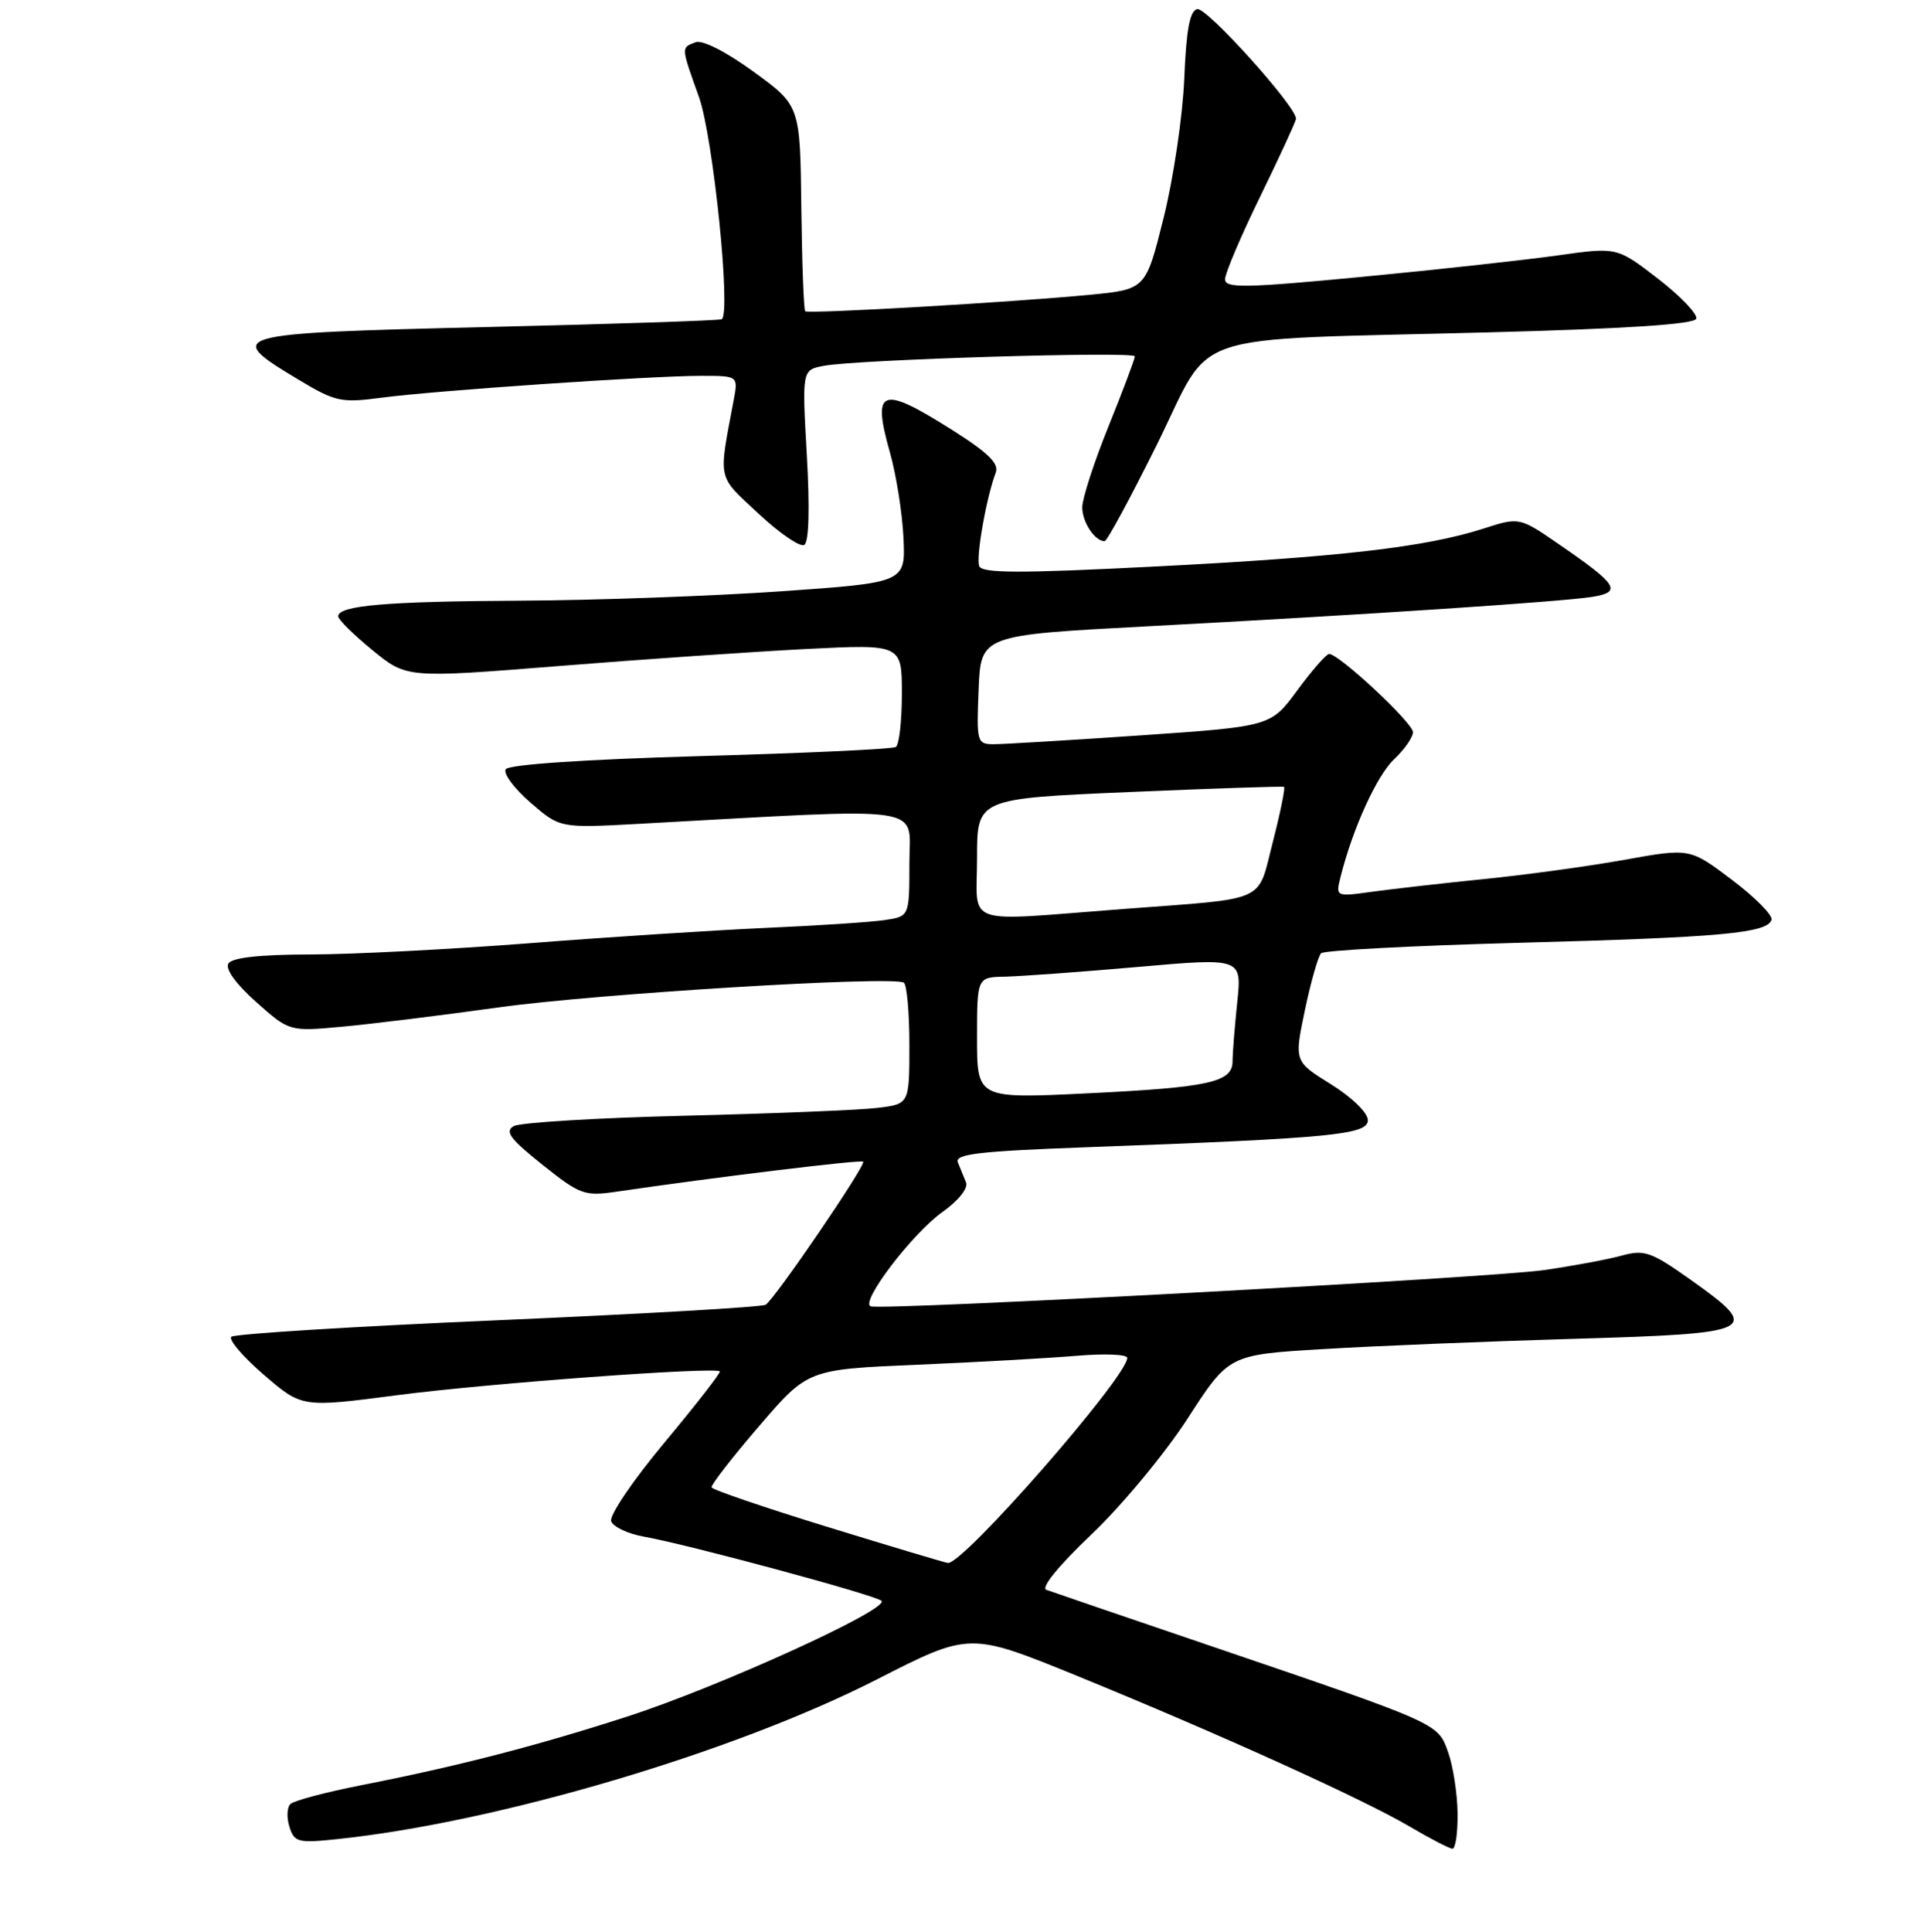 <?xml version="1.0" encoding="UTF-8" standalone="no"?>
<!DOCTYPE svg PUBLIC "-//W3C//DTD SVG 1.1//EN" "http://www.w3.org/Graphics/SVG/1.1/DTD/svg11.dtd" >
<svg xmlns="http://www.w3.org/2000/svg" xmlns:xlink="http://www.w3.org/1999/xlink" version="1.1" viewBox="0 0 256 257">
 <g >
 <path fill="currentColor"
d=" M 193.94 241.25 C 193.91 238.64 193.35 234.99 192.69 233.13 C 191.31 229.22 191.68 229.39 161.00 218.94 C 149.72 215.11 139.93 211.76 139.22 211.50 C 138.46 211.23 140.86 208.28 145.24 204.12 C 149.25 200.31 155.00 193.38 158.02 188.71 C 163.50 180.23 163.50 180.23 176.00 179.48 C 182.88 179.06 197.94 178.45 209.49 178.11 C 233.80 177.40 234.51 177.05 225.03 170.31 C 219.72 166.54 218.81 166.21 215.82 167.03 C 213.99 167.54 209.35 168.40 205.50 168.96 C 198.29 170.00 117.56 174.35 115.86 173.79 C 114.38 173.29 121.37 164.11 125.42 161.22 C 127.53 159.73 128.84 158.07 128.54 157.31 C 128.24 156.59 127.75 155.39 127.45 154.64 C 126.99 153.53 130.23 153.15 144.70 152.62 C 177.30 151.42 182.00 150.96 182.00 149.02 C 182.00 148.04 179.89 145.99 177.10 144.25 C 172.20 141.21 172.20 141.21 173.63 134.37 C 174.42 130.61 175.39 127.21 175.78 126.82 C 176.18 126.43 187.97 125.81 202.00 125.43 C 228.95 124.71 235.12 124.15 235.71 122.38 C 235.91 121.78 233.54 119.39 230.46 117.06 C 224.85 112.82 224.85 112.82 216.17 114.38 C 211.40 115.24 203.00 116.39 197.50 116.94 C 192.00 117.50 185.30 118.26 182.60 118.63 C 177.70 119.31 177.70 119.31 178.38 116.62 C 179.99 110.20 183.20 103.16 185.51 100.99 C 186.88 99.70 188.00 98.09 188.00 97.40 C 188.00 96.17 178.17 87.00 176.85 87.00 C 176.48 87.00 174.58 89.17 172.63 91.82 C 169.09 96.64 169.09 96.64 151.80 97.83 C 142.28 98.48 133.47 99.01 132.21 99.01 C 130.00 99.00 129.92 98.73 130.21 91.75 C 130.50 84.50 130.50 84.50 152.50 83.33 C 181.55 81.79 207.70 80.06 211.82 79.41 C 215.87 78.77 215.28 77.81 207.53 72.48 C 202.17 68.78 202.17 68.78 197.33 70.34 C 189.65 72.80 178.22 74.12 153.66 75.37 C 135.61 76.29 130.66 76.28 130.29 75.31 C 129.83 74.11 131.25 66.13 132.49 62.87 C 132.96 61.67 131.44 60.19 126.58 57.13 C 117.22 51.22 116.00 51.68 118.42 60.22 C 119.24 63.12 120.05 68.20 120.21 71.50 C 120.50 77.50 120.50 77.50 104.00 78.66 C 94.92 79.29 79.34 79.86 69.38 79.91 C 51.40 80.00 45.00 80.55 45.00 82.00 C 45.00 82.42 47.05 84.44 49.55 86.49 C 54.11 90.22 54.11 90.22 74.30 88.61 C 85.41 87.72 100.24 86.70 107.25 86.34 C 120.00 85.70 120.00 85.70 120.00 92.29 C 120.00 95.91 119.64 99.11 119.19 99.38 C 118.75 99.66 107.03 100.20 93.16 100.59 C 77.73 101.03 67.68 101.71 67.29 102.34 C 66.94 102.90 68.42 104.90 70.58 106.77 C 74.50 110.17 74.50 110.17 85.00 109.60 C 124.21 107.45 121.00 106.98 121.00 114.83 C 121.00 121.91 121.00 121.91 117.75 122.40 C 115.96 122.67 108.88 123.14 102.00 123.44 C 95.12 123.75 80.95 124.66 70.50 125.48 C 60.05 126.29 46.91 126.97 41.31 126.98 C 34.56 126.99 30.87 127.40 30.39 128.18 C 29.94 128.90 31.38 130.90 34.08 133.30 C 38.50 137.23 38.50 137.23 45.50 136.59 C 49.35 136.24 58.80 135.07 66.50 134.00 C 79.43 132.20 118.53 129.81 120.25 130.72 C 120.66 130.94 121.00 134.66 121.00 139.00 C 121.00 146.88 121.00 146.88 116.75 147.39 C 114.41 147.68 102.92 148.14 91.21 148.43 C 79.50 148.71 69.22 149.34 68.37 149.81 C 67.12 150.51 67.86 151.51 72.16 154.94 C 77.17 158.94 77.78 159.16 82.00 158.54 C 95.20 156.60 114.55 154.25 114.85 154.54 C 115.28 154.95 103.10 172.82 101.87 173.58 C 101.37 173.89 85.34 174.81 66.24 175.64 C 47.13 176.46 31.17 177.46 30.78 177.84 C 30.38 178.23 32.33 180.51 35.11 182.90 C 40.17 187.26 40.17 187.26 52.84 185.61 C 64.80 184.04 95.14 181.81 95.78 182.44 C 95.94 182.60 92.63 186.85 88.43 191.89 C 84.19 196.97 81.03 201.64 81.32 202.39 C 81.61 203.14 83.56 204.05 85.67 204.43 C 91.55 205.47 116.40 212.18 117.28 212.96 C 118.48 214.03 95.78 224.37 83.50 228.35 C 71.41 232.26 60.98 234.96 48.00 237.51 C 43.33 238.43 39.12 239.55 38.65 239.99 C 38.18 240.44 38.12 241.80 38.51 243.03 C 39.16 245.09 39.65 245.22 44.86 244.67 C 66.25 242.43 97.69 233.12 116.76 223.38 C 129.02 217.13 129.02 217.13 143.31 222.95 C 162.12 230.63 181.29 239.31 187.50 242.96 C 190.25 244.58 192.84 245.92 193.25 245.95 C 193.66 245.98 193.97 243.86 193.94 241.25 Z  M 107.35 60.55 C 106.71 49.22 106.71 49.22 109.60 48.67 C 113.99 47.83 151.00 46.71 151.00 47.41 C 151.00 47.75 149.43 51.93 147.50 56.71 C 145.57 61.48 144.00 66.34 144.00 67.49 C 144.00 69.47 145.68 72.00 146.98 72.00 C 147.30 72.00 150.45 66.17 153.98 59.05 C 161.57 43.72 156.87 45.31 197.92 44.22 C 216.41 43.74 225.46 43.14 225.70 42.40 C 225.90 41.79 223.61 39.40 220.61 37.08 C 215.15 32.87 215.15 32.87 207.32 33.97 C 203.02 34.58 191.29 35.87 181.25 36.83 C 165.63 38.32 163.00 38.37 163.00 37.15 C 163.00 36.37 165.11 31.40 167.69 26.12 C 170.27 20.83 172.41 16.19 172.44 15.81 C 172.57 14.28 160.57 0.94 159.30 1.21 C 158.31 1.42 157.84 3.93 157.57 10.50 C 157.36 15.45 156.13 23.77 154.82 29.00 C 152.45 38.50 152.45 38.50 144.97 39.22 C 134.72 40.21 107.58 41.78 107.14 41.41 C 106.94 41.24 106.71 35.02 106.62 27.58 C 106.46 14.05 106.46 14.05 100.27 9.54 C 96.55 6.84 93.46 5.27 92.54 5.62 C 90.61 6.36 90.60 6.18 93.00 12.90 C 94.89 18.19 97.30 41.72 96.03 42.47 C 95.74 42.64 81.64 43.11 64.70 43.51 C 30.22 44.34 29.69 44.49 39.74 50.52 C 44.62 53.45 45.39 53.62 50.74 52.91 C 57.91 51.96 86.59 50.00 93.27 50.00 C 98.23 50.00 98.23 50.00 97.62 53.25 C 95.58 64.10 95.37 63.14 100.91 68.32 C 103.72 70.95 106.47 72.83 107.01 72.49 C 107.63 72.11 107.76 67.66 107.35 60.55 Z  M 110.18 203.16 C 101.76 200.57 94.78 198.19 94.68 197.87 C 94.58 197.56 97.42 193.90 100.99 189.74 C 107.48 182.18 107.48 182.18 121.99 181.56 C 129.97 181.22 139.54 180.68 143.25 180.37 C 146.96 180.05 150.00 180.18 149.99 180.65 C 149.96 183.20 128.14 208.15 126.12 207.93 C 125.78 207.90 118.61 205.75 110.18 203.16 Z  M 130.00 138.08 C 130.00 130.00 130.00 130.00 133.75 129.93 C 135.81 129.88 143.74 129.31 151.37 128.64 C 165.24 127.42 165.24 127.42 164.62 133.36 C 164.28 136.62 164.00 140.14 164.00 141.17 C 164.00 143.98 160.94 144.66 144.75 145.45 C 130.00 146.17 130.00 146.17 130.00 138.08 Z  M 130.00 114.12 C 130.00 106.24 130.00 106.24 150.25 105.37 C 161.39 104.89 170.66 104.58 170.85 104.68 C 171.04 104.78 170.37 108.06 169.37 111.97 C 167.24 120.23 168.98 119.45 149.45 120.93 C 127.75 122.58 130.00 123.37 130.00 114.12 Z "/>
</g>
</svg>